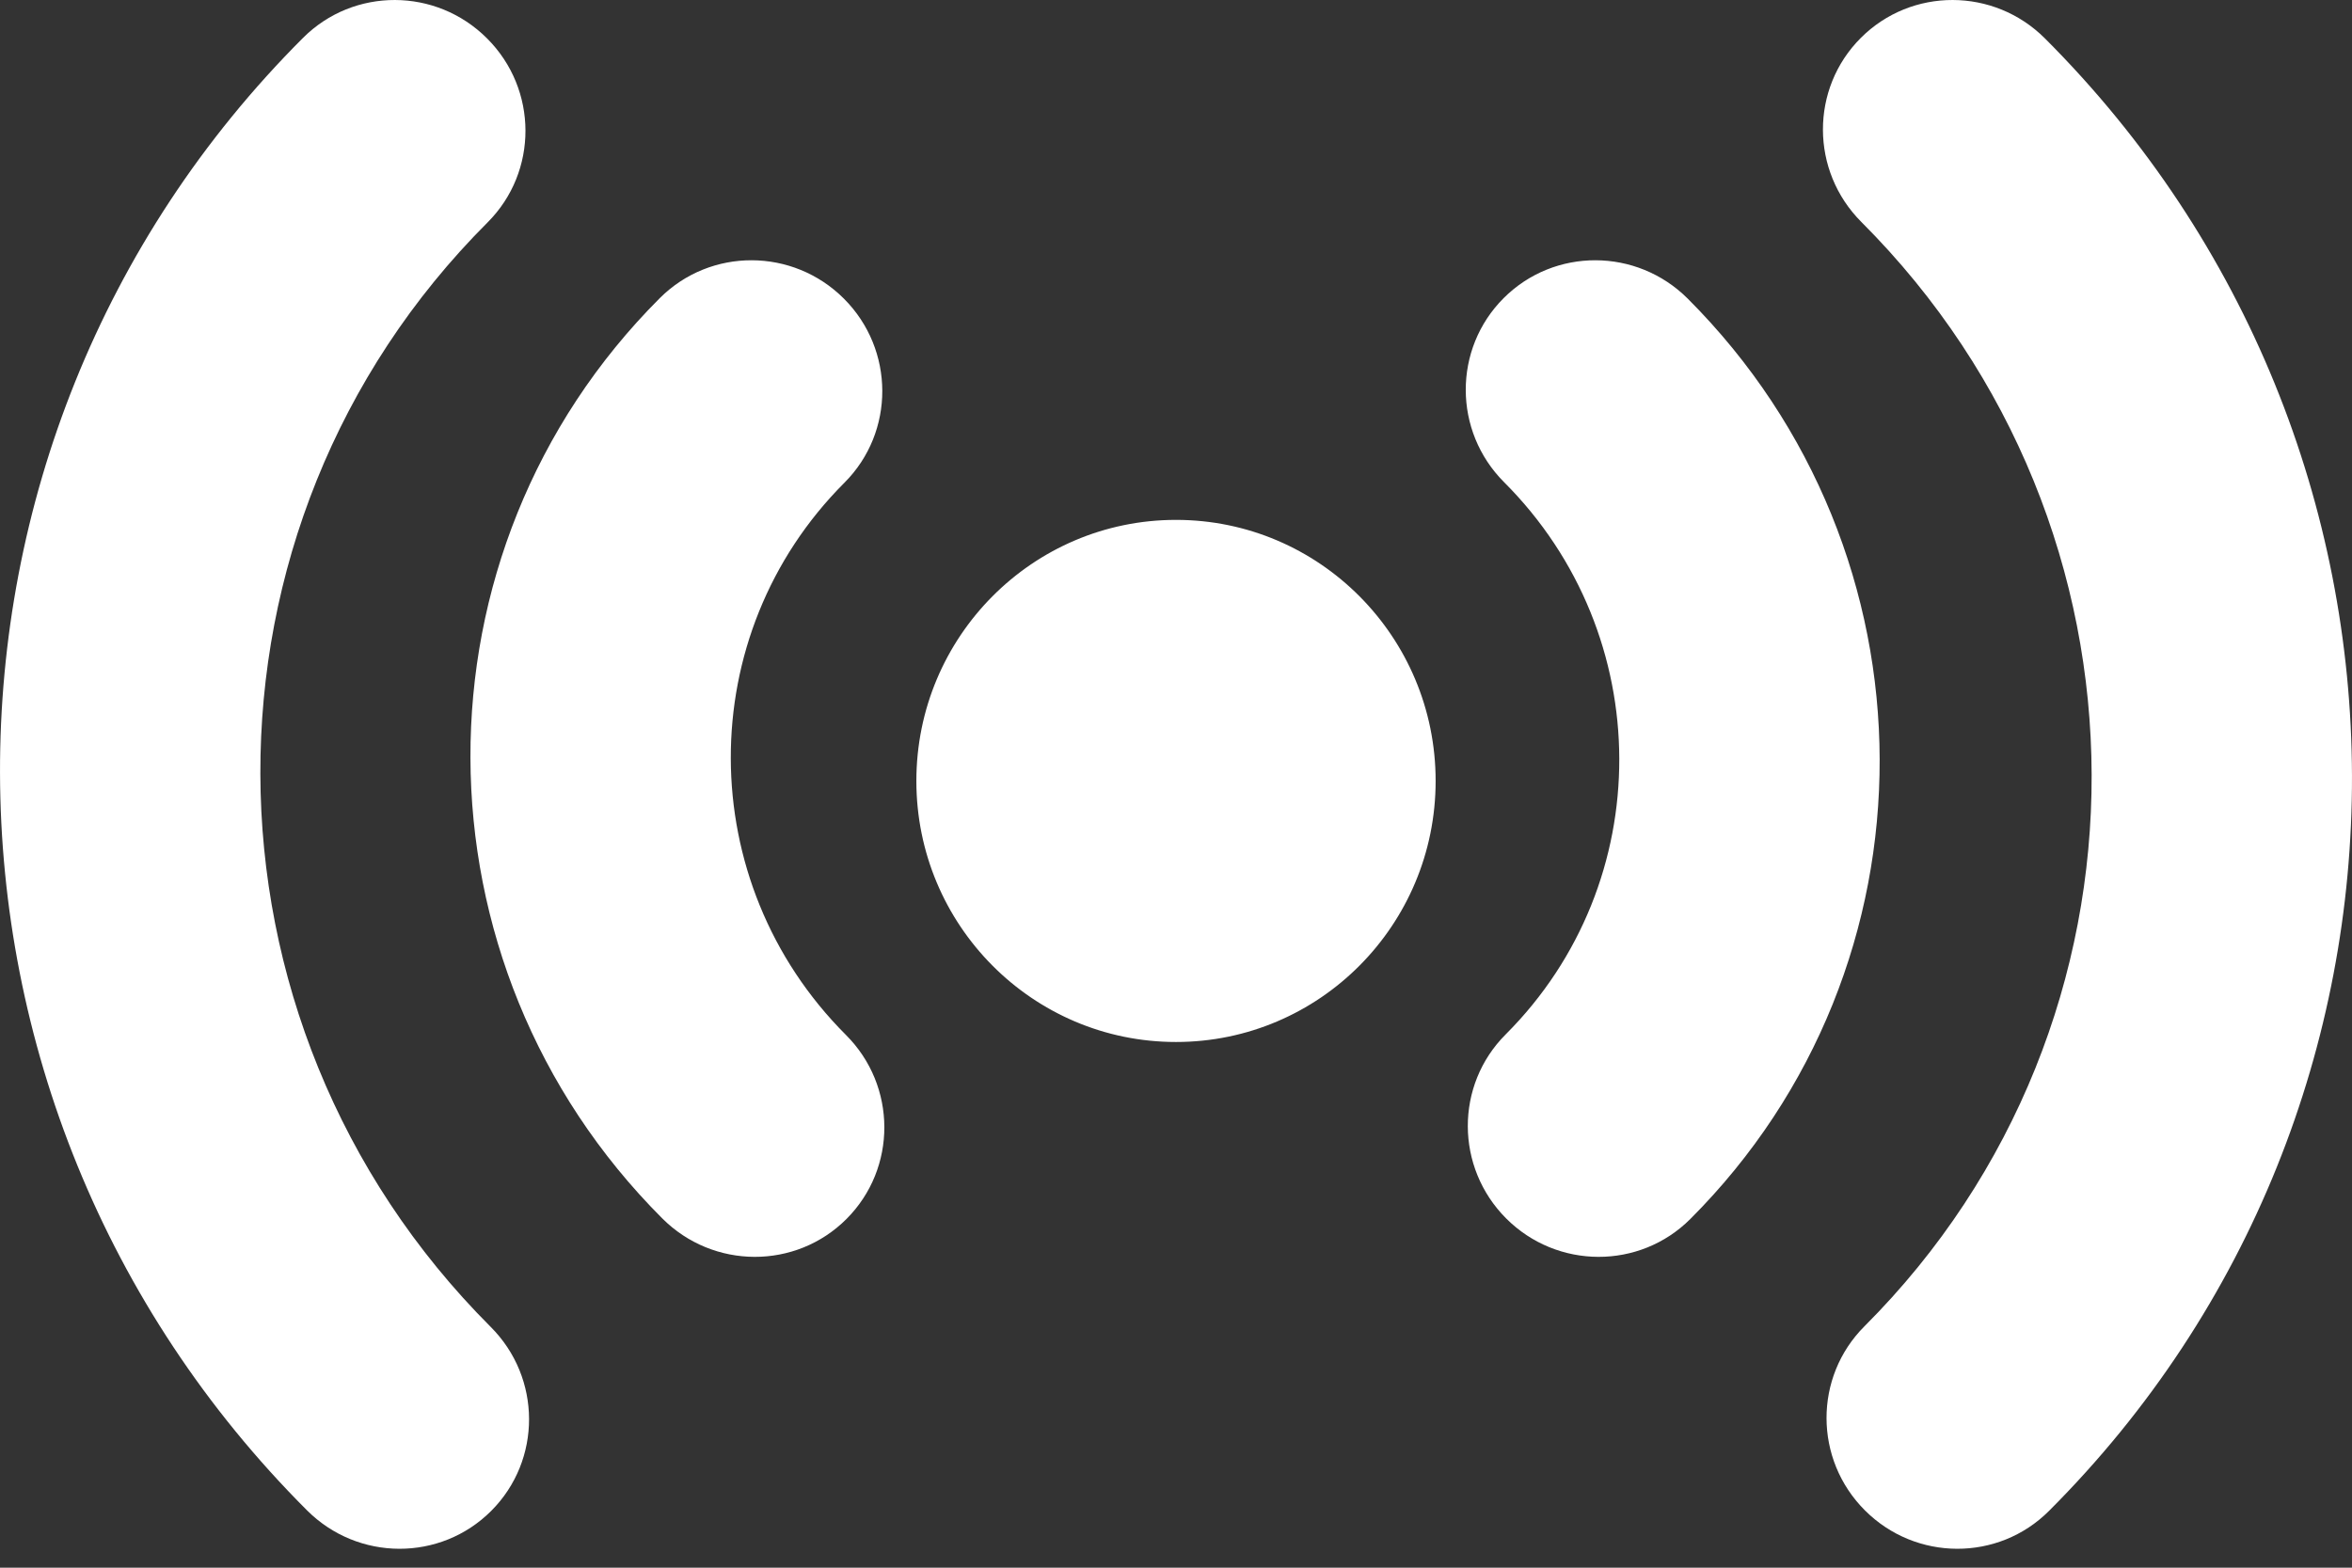 <?xml version="1.0" encoding="UTF-8"?>
<svg width="36px" height="24px" viewBox="0 0 36 24" version="1.1" xmlns="http://www.w3.org/2000/svg" xmlns:xlink="http://www.w3.org/1999/xlink">
    <rect x="0" y="0" width="36" height="24" fill="#333333" stroke="none"/>
    <!-- Generator: Sketch 46.2 (44496) - http://www.bohemiancoding.com/sketch -->
    <title>Podcast</title>
    <desc>Created with Sketch.</desc>
    <defs></defs>
    <g id="Page-1" stroke="none" stroke-width="1" fill="none" fill-rule="evenodd">
        <g id="Icons-Pattern-One" transform="translate(-105, -471)" fill-rule="nonzero" fill="#FFFFFF">
            <g id="Podcast" transform="translate(105, 465)">
                <path d="M4.638,6.58 C5.414,5.804 6.675,5.807 7.455,6.588 C8.236,7.368 8.239,8.629 7.463,9.405 C2.807,14.061 2.829,21.631 7.51,26.313 C8.291,27.093 8.294,28.355 7.518,29.131 C6.742,29.907 5.481,29.903 4.7,29.123 C-1.542,22.881 -1.57,12.788 4.638,6.58 Z M10.099,10.564 C10.875,9.788 12.137,9.792 12.917,10.572 C13.697,11.352 13.701,12.614 12.925,13.39 C10.597,15.718 10.607,19.503 12.948,21.844 C13.729,22.624 13.732,23.886 12.956,24.662 C12.18,25.438 10.919,25.434 10.138,24.654 C6.237,20.752 6.219,14.444 10.099,10.564 Z M31.362,29.131 C30.586,29.907 29.325,29.903 28.545,29.123 C27.764,28.343 27.761,27.081 28.537,26.305 C33.193,21.649 33.171,14.079 28.49,9.398 C27.709,8.617 27.706,7.356 28.482,6.58 C29.258,5.804 30.519,5.807 31.3,6.588 C37.542,12.83 37.57,22.923 31.362,29.131 Z M25.872,24.662 C25.096,25.438 23.834,25.434 23.054,24.654 C22.274,23.873 22.27,22.612 23.046,21.836 C25.374,19.508 25.363,15.723 23.022,13.382 C22.242,12.602 22.239,11.34 23.015,10.564 C23.791,9.788 25.052,9.792 25.833,10.572 C29.734,14.474 29.752,20.782 25.872,24.662 Z M18,21.952 C15.805,21.952 14.026,20.163 14.026,17.956 C14.026,15.749 15.805,13.959 18,13.959 C20.195,13.959 21.974,15.749 21.974,17.956 C21.974,20.163 20.195,21.952 18,21.952 Z"></path>
            </g>
        </g>
    </g>
</svg>